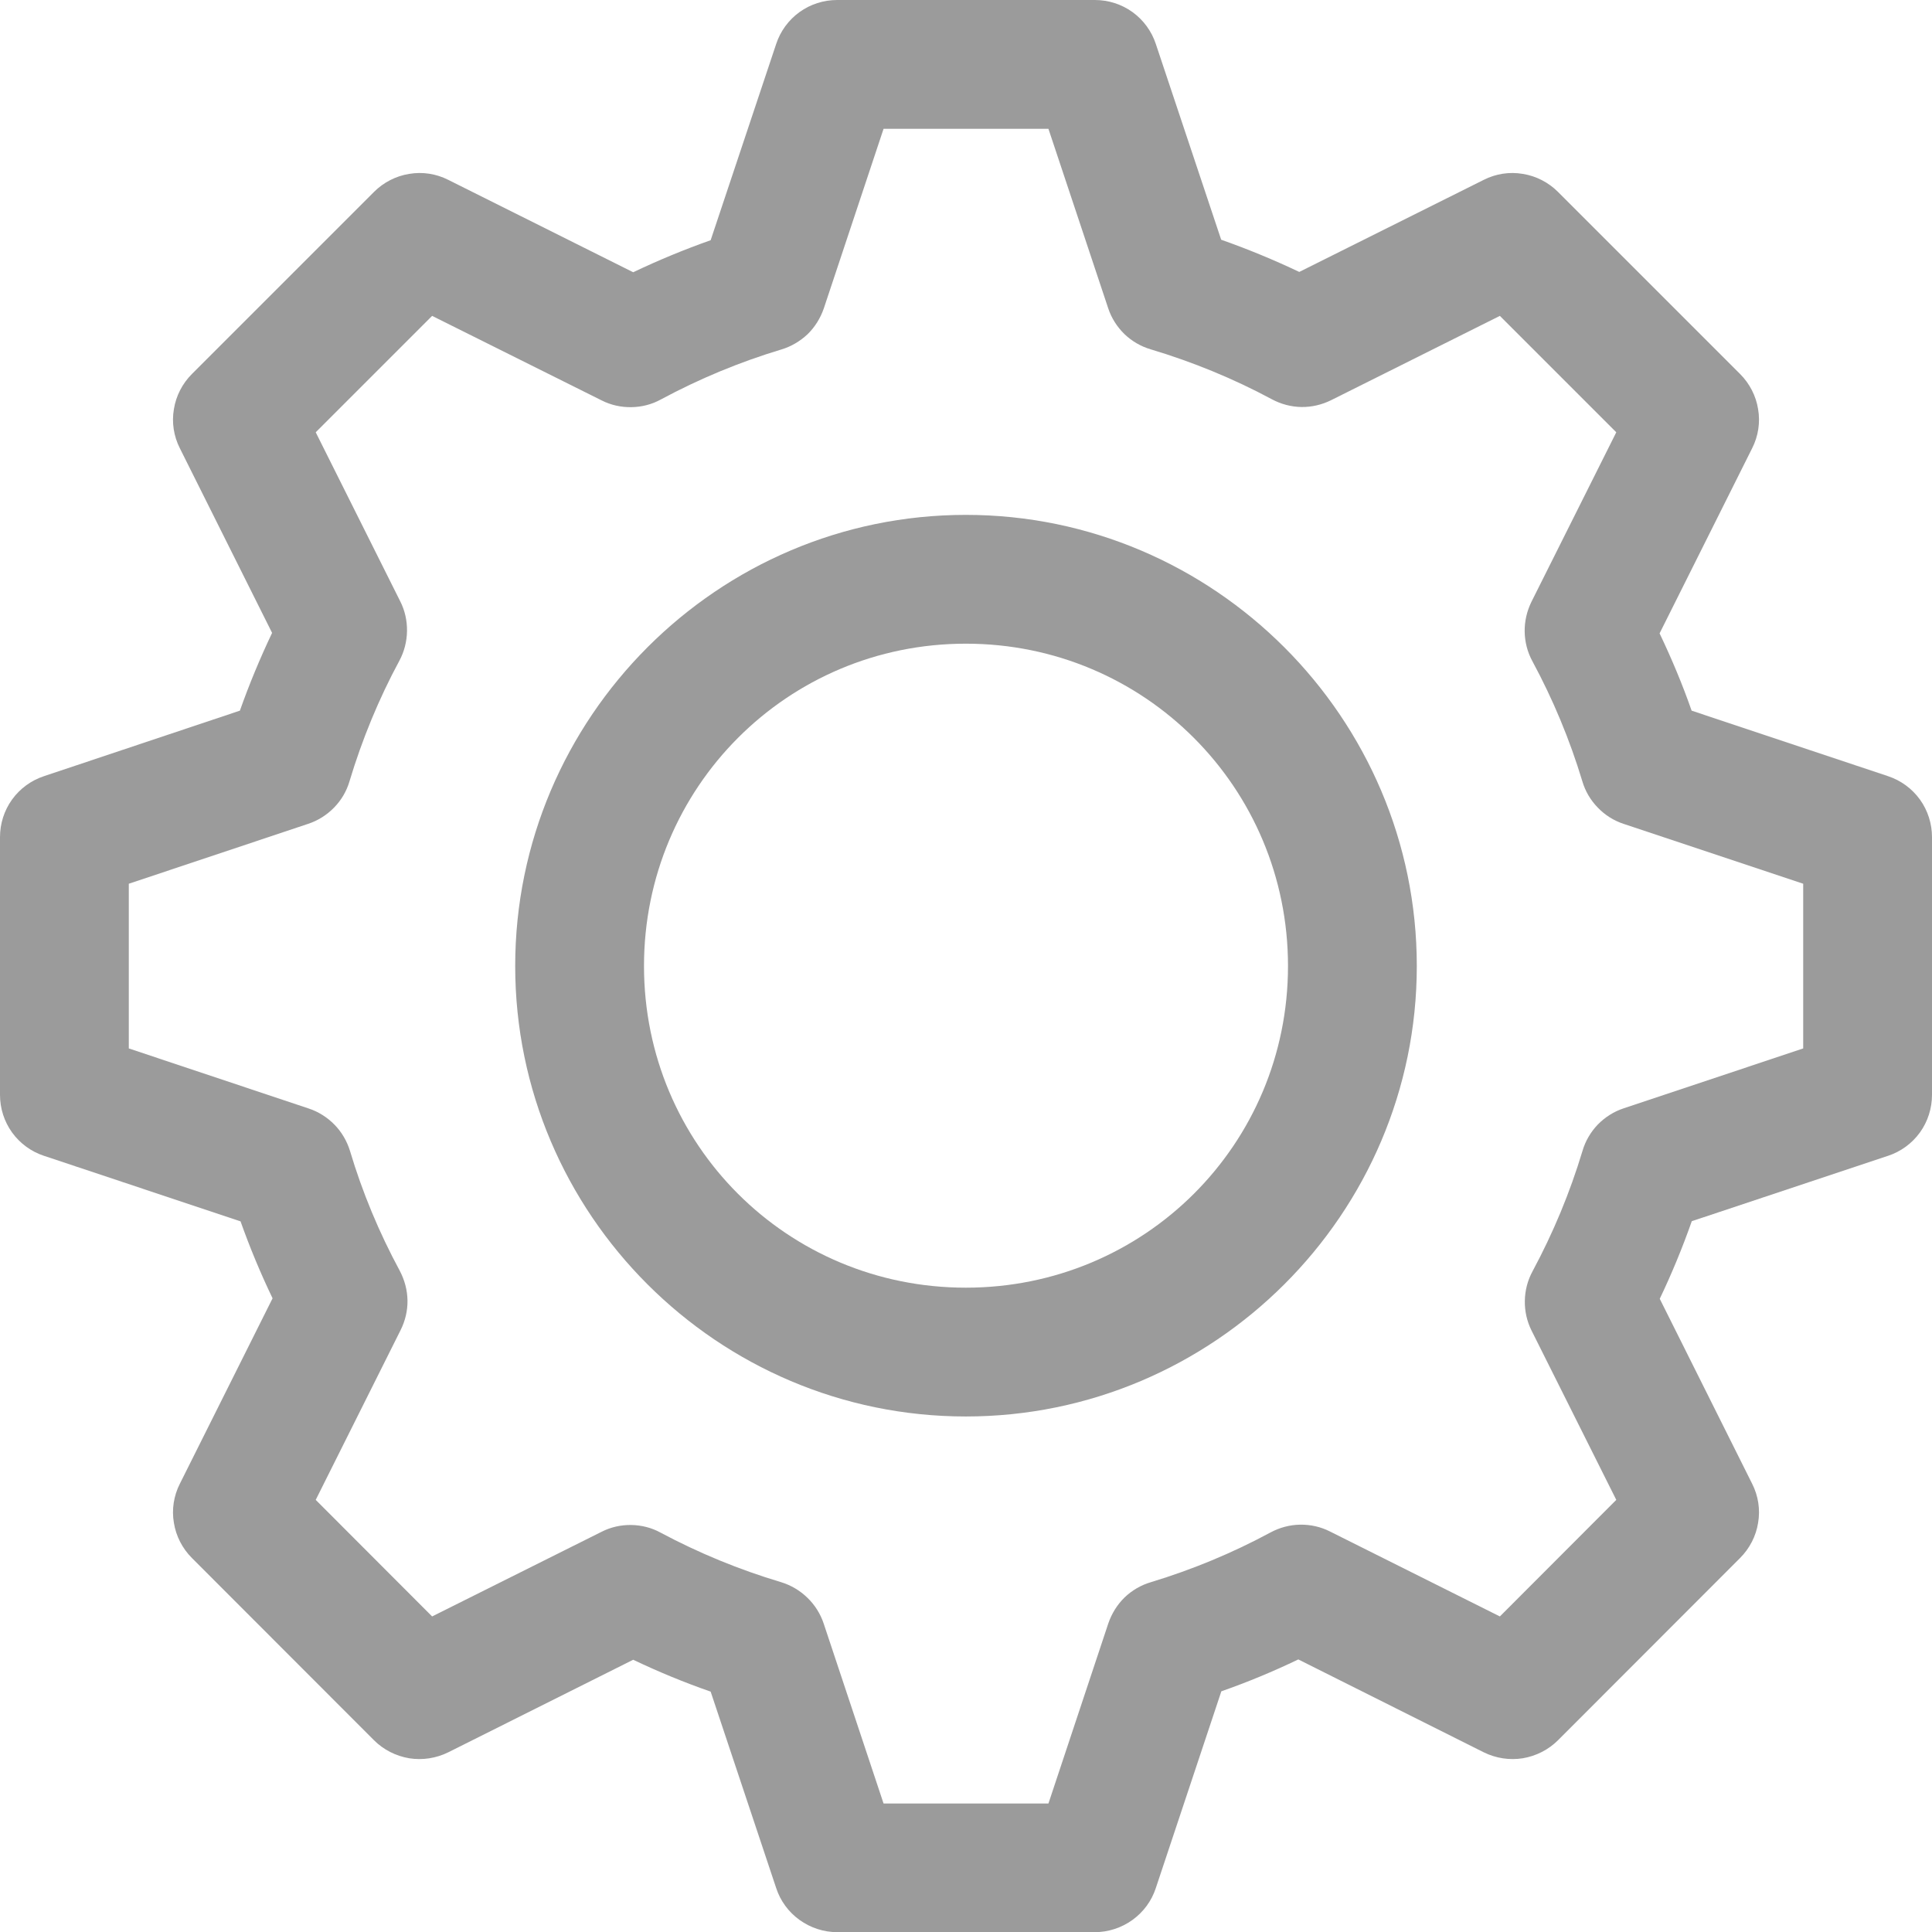 <svg width="12" height="12" viewBox="0 0 12 12" fill="none" xmlns="http://www.w3.org/2000/svg">
<path d="M5.2 5.41512e-08C5.116 -4.35962e-05 5.034 0.026 4.966 0.075C4.898 0.124 4.847 0.194 4.821 0.273L4.414 1.492C4.25 1.55 4.09 1.616 3.933 1.691L2.784 1.117C2.709 1.079 2.624 1.066 2.542 1.08C2.459 1.093 2.382 1.133 2.323 1.192L1.192 2.323C1.133 2.382 1.093 2.459 1.08 2.542C1.066 2.624 1.079 2.709 1.117 2.784L1.69 3.931C1.615 4.089 1.548 4.25 1.49 4.414L0.273 4.821C0.194 4.847 0.124 4.898 0.075 4.966C0.026 5.034 -4.46503e-05 5.116 5.67336e-08 5.2V6.8C-4.46503e-05 6.884 0.026 6.966 0.075 7.034C0.124 7.102 0.194 7.153 0.273 7.179L1.494 7.586C1.552 7.749 1.618 7.908 1.693 8.064L1.117 9.216C1.079 9.291 1.066 9.376 1.08 9.458C1.093 9.541 1.133 9.618 1.192 9.677L2.323 10.809C2.382 10.868 2.459 10.907 2.542 10.921C2.624 10.934 2.709 10.921 2.784 10.884L3.933 10.309C4.09 10.384 4.25 10.45 4.414 10.507L4.821 11.727C4.847 11.807 4.898 11.876 4.966 11.925C5.034 11.974 5.116 12.001 5.2 12.001H6.8C6.884 12.001 6.966 11.974 7.034 11.925C7.102 11.876 7.153 11.807 7.179 11.727L7.586 10.505C7.749 10.448 7.908 10.382 8.064 10.307L9.216 10.884C9.291 10.921 9.376 10.934 9.458 10.921C9.541 10.907 9.618 10.868 9.677 10.809L10.808 9.677C10.867 9.618 10.907 9.541 10.92 9.458C10.934 9.376 10.921 9.291 10.883 9.216L10.309 8.067C10.384 7.91 10.45 7.75 10.508 7.585L11.727 7.179C11.806 7.153 11.876 7.102 11.925 7.034C11.974 6.966 12 6.884 12 6.8V5.2C12 5.116 11.974 5.034 11.925 4.966C11.876 4.898 11.806 4.847 11.727 4.821L10.507 4.414C10.45 4.251 10.383 4.091 10.308 3.934L10.883 2.784C10.921 2.709 10.934 2.624 10.92 2.542C10.907 2.459 10.867 2.382 10.808 2.323L9.677 1.192C9.618 1.133 9.541 1.093 9.458 1.08C9.376 1.066 9.291 1.079 9.216 1.117L8.07 1.689C7.912 1.614 7.75 1.547 7.585 1.489L7.179 0.273C7.153 0.194 7.102 0.124 7.034 0.075C6.966 0.026 6.884 -4.26976e-05 6.8 5.41512e-08H5.2ZM5.488 0.8H6.512L6.883 1.914C6.903 1.975 6.938 2.03 6.984 2.075C7.03 2.119 7.086 2.152 7.148 2.17C7.408 2.248 7.66 2.351 7.9 2.48C7.956 2.51 8.019 2.527 8.083 2.528C8.147 2.529 8.21 2.514 8.267 2.486L9.316 1.962L10.039 2.685L9.512 3.738C9.484 3.795 9.469 3.859 9.47 3.923C9.471 3.987 9.487 4.05 9.518 4.107C9.646 4.344 9.75 4.594 9.828 4.852C9.846 4.914 9.879 4.97 9.924 5.016C9.968 5.062 10.023 5.097 10.084 5.117L11.2 5.489V6.512L10.085 6.884C10.024 6.904 9.969 6.939 9.924 6.985C9.88 7.031 9.847 7.087 9.829 7.149C9.751 7.408 9.647 7.658 9.519 7.896C9.488 7.953 9.472 8.016 9.471 8.08C9.47 8.144 9.484 8.207 9.513 8.265L10.039 9.316L9.316 10.04L8.26 9.512C8.203 9.483 8.139 9.469 8.075 9.47C8.011 9.471 7.948 9.488 7.892 9.518C7.655 9.646 7.406 9.749 7.149 9.827C7.087 9.845 7.031 9.878 6.985 9.922C6.939 9.967 6.905 10.022 6.884 10.083L6.512 11.202H5.488L5.116 10.084C5.096 10.024 5.061 9.968 5.015 9.924C4.969 9.879 4.913 9.846 4.851 9.827C4.593 9.75 4.342 9.647 4.104 9.52C4.048 9.489 3.985 9.473 3.921 9.472C3.857 9.471 3.794 9.485 3.737 9.514L2.684 10.04L1.961 9.316L2.488 8.262C2.517 8.204 2.532 8.141 2.531 8.077C2.53 8.013 2.513 7.95 2.483 7.893C2.355 7.656 2.251 7.407 2.174 7.149C2.155 7.087 2.122 7.031 2.078 6.986C2.033 6.94 1.978 6.905 1.917 6.885L0.8 6.512V5.489L1.914 5.117C1.975 5.097 2.03 5.062 2.075 5.016C2.12 4.97 2.153 4.914 2.171 4.852C2.249 4.593 2.352 4.342 2.481 4.103C2.511 4.047 2.527 3.984 2.528 3.92C2.529 3.856 2.515 3.792 2.486 3.735L1.961 2.685L2.684 1.962L3.737 2.487C3.794 2.516 3.857 2.53 3.922 2.529C3.986 2.528 4.049 2.512 4.105 2.481C4.343 2.353 4.593 2.249 4.852 2.171C4.913 2.153 4.969 2.12 5.016 2.076C5.062 2.031 5.096 1.976 5.117 1.915L5.488 0.8Z" fill="#9B9B9B"/>
<path d="M5.999 3.198C4.457 3.198 3.2 4.458 3.2 6C3.2 7.541 4.457 8.798 5.999 8.798C7.54 8.798 8.8 7.541 8.8 6C8.8 4.458 7.54 3.198 5.999 3.198ZM5.999 3.998C7.108 3.998 8 4.891 8 6C8 7.109 7.108 7.998 5.999 7.998C4.89 7.998 4 7.109 4 6C4 4.891 4.89 3.998 5.999 3.998Z" fill="#9B9B9B"/>
</svg>
